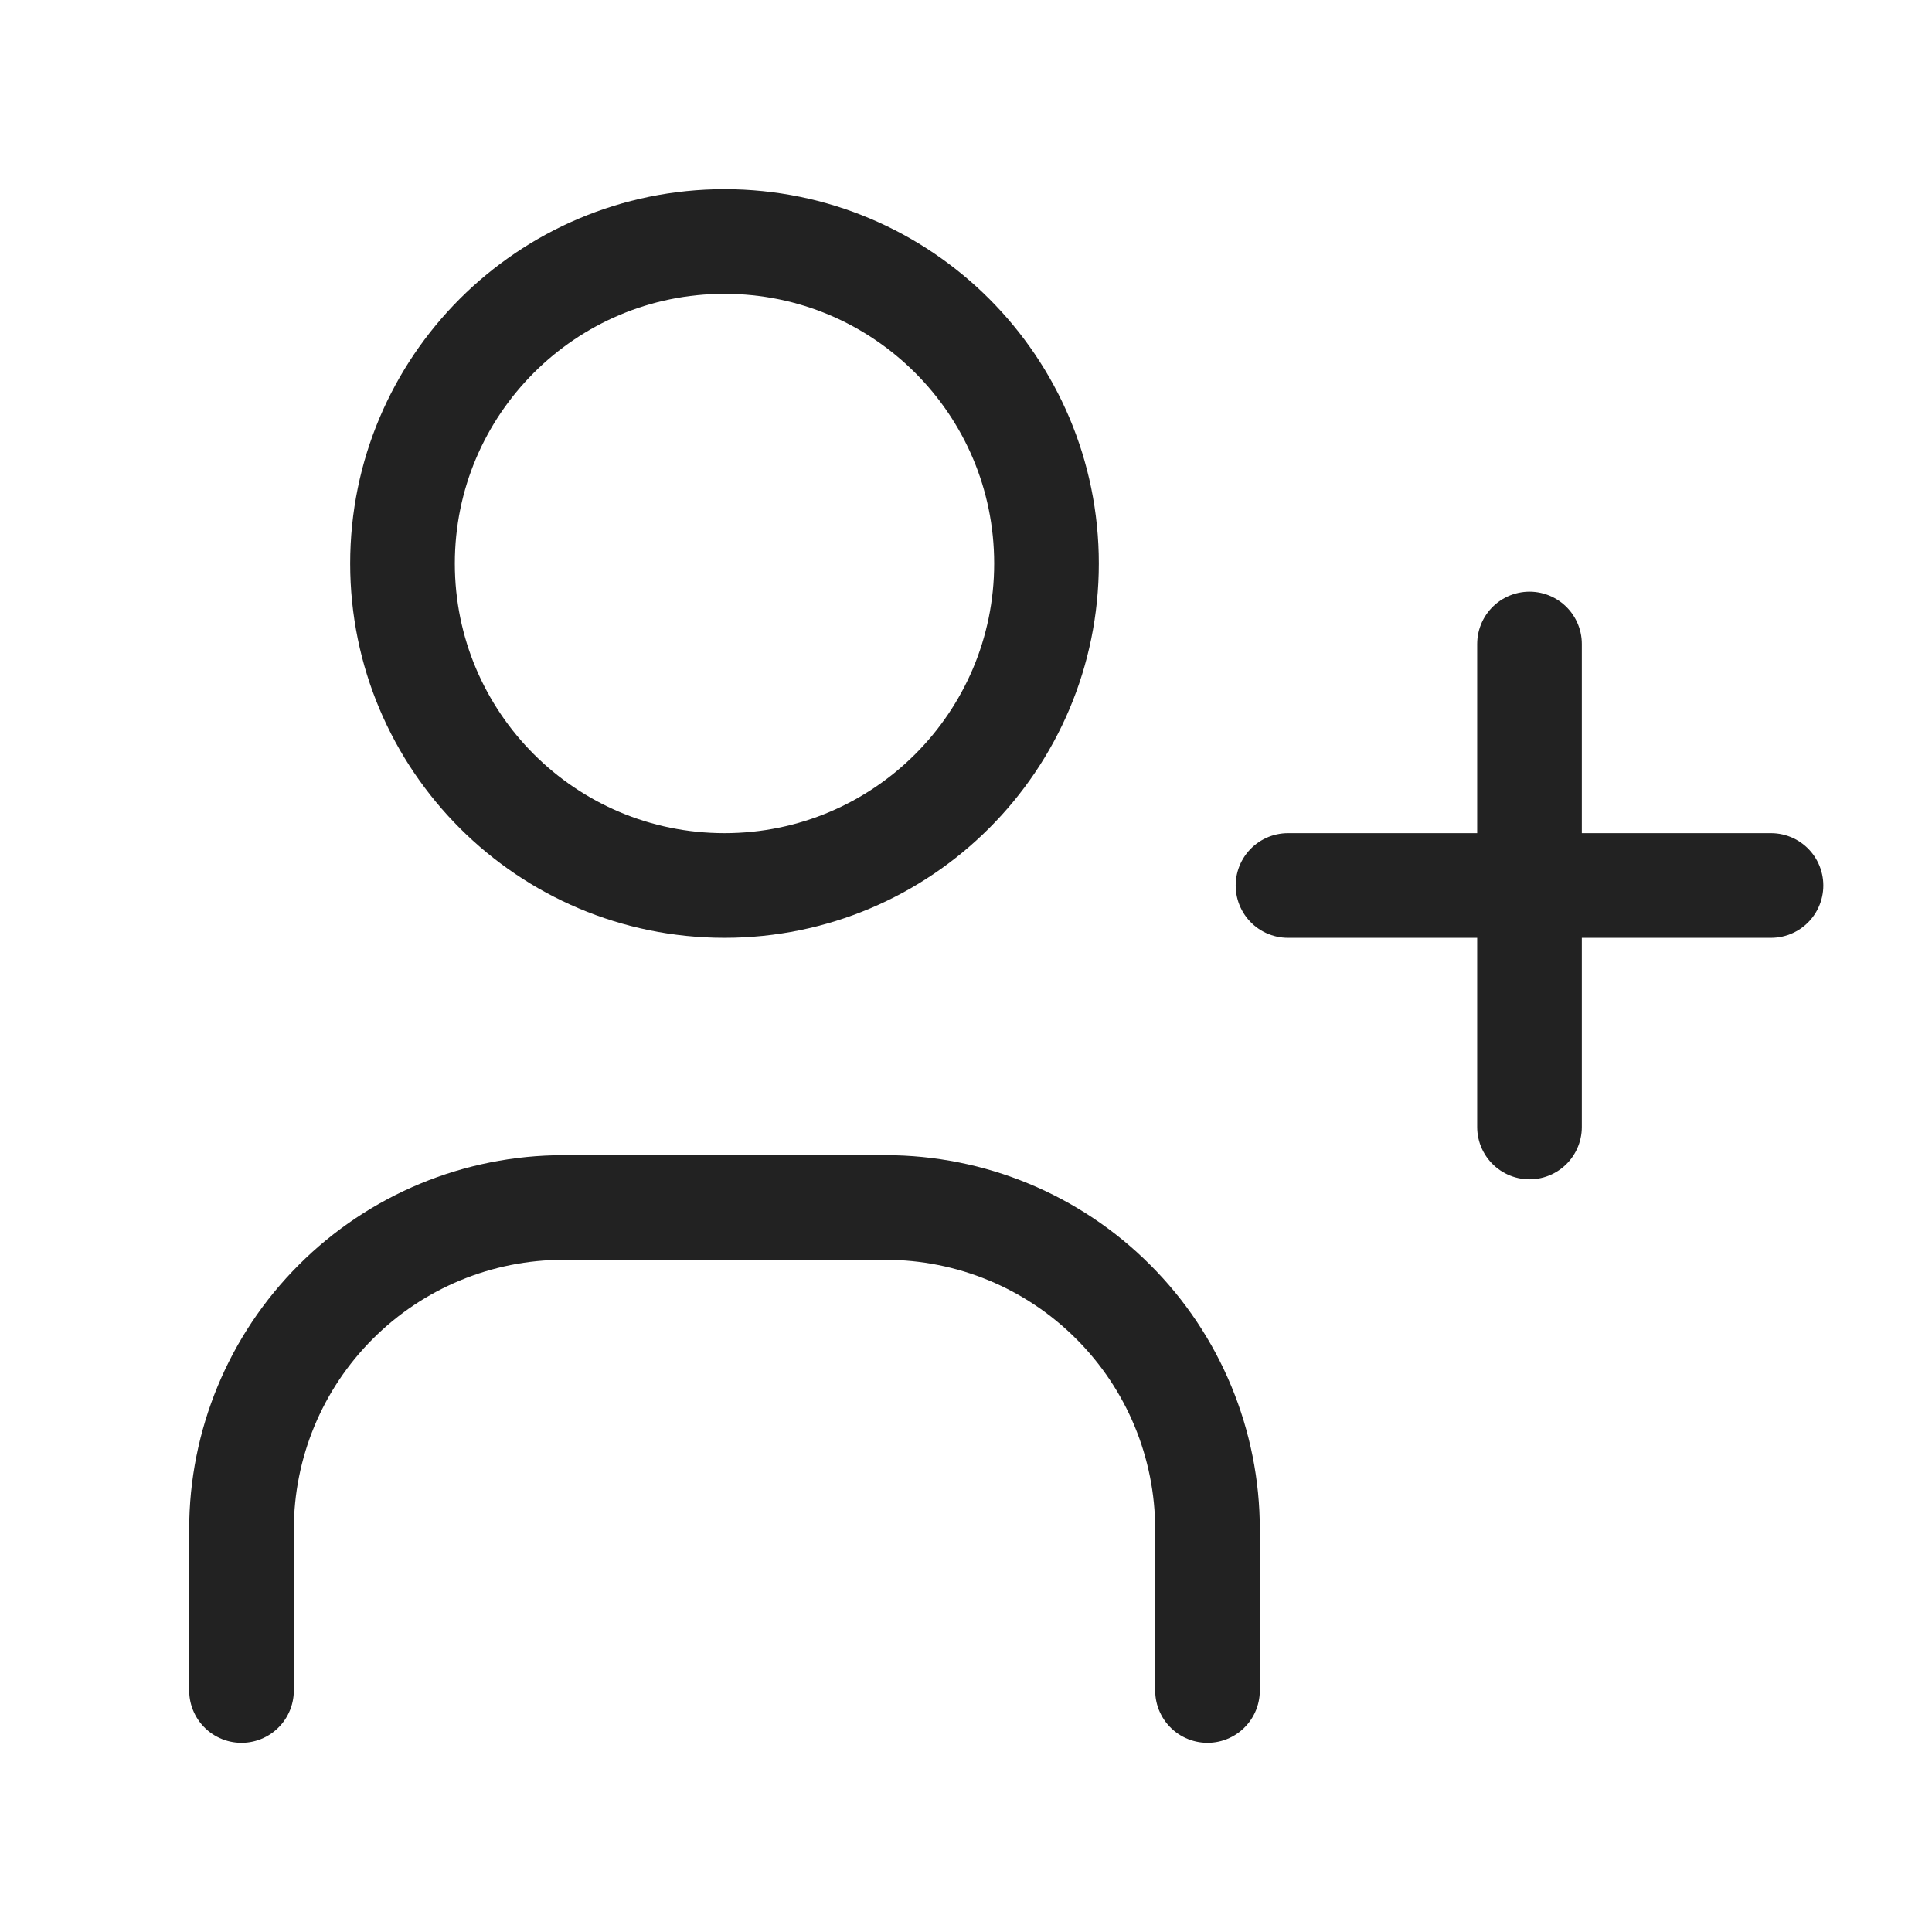 <svg width="24" height="24" viewBox="0 0 24 24" fill="none" xmlns="http://www.w3.org/2000/svg">
<g clip-path="url(#clip0_14364_93824)">
<path d="M9 11C11.209 11 13 9.209 13 7C13 4.791 11.209 3 9 3C6.791 3 5 4.791 5 7C5 9.209 6.791 11 9 11Z" stroke="#222222" stroke-width="1.3" stroke-linecap="round" stroke-linejoin="round"/>
<path d="M3 21V19C3 17.939 3.421 16.922 4.172 16.172C4.922 15.421 5.939 15 7 15H11C12.061 15 13.078 15.421 13.828 16.172C14.579 16.922 15 17.939 15 19V21" stroke="#222222" stroke-width="1.3" stroke-linecap="round" stroke-linejoin="round"/>
<path d="M19 8V14M16 11H22H16Z" stroke="#222222" stroke-width="1.3" stroke-linecap="round" stroke-linejoin="round"/>
</g>
<defs>
<clipPath id="clip0_14364_93824">
<rect width="24" height="24" fill="white"/>
</clipPath>
</defs>
</svg>

